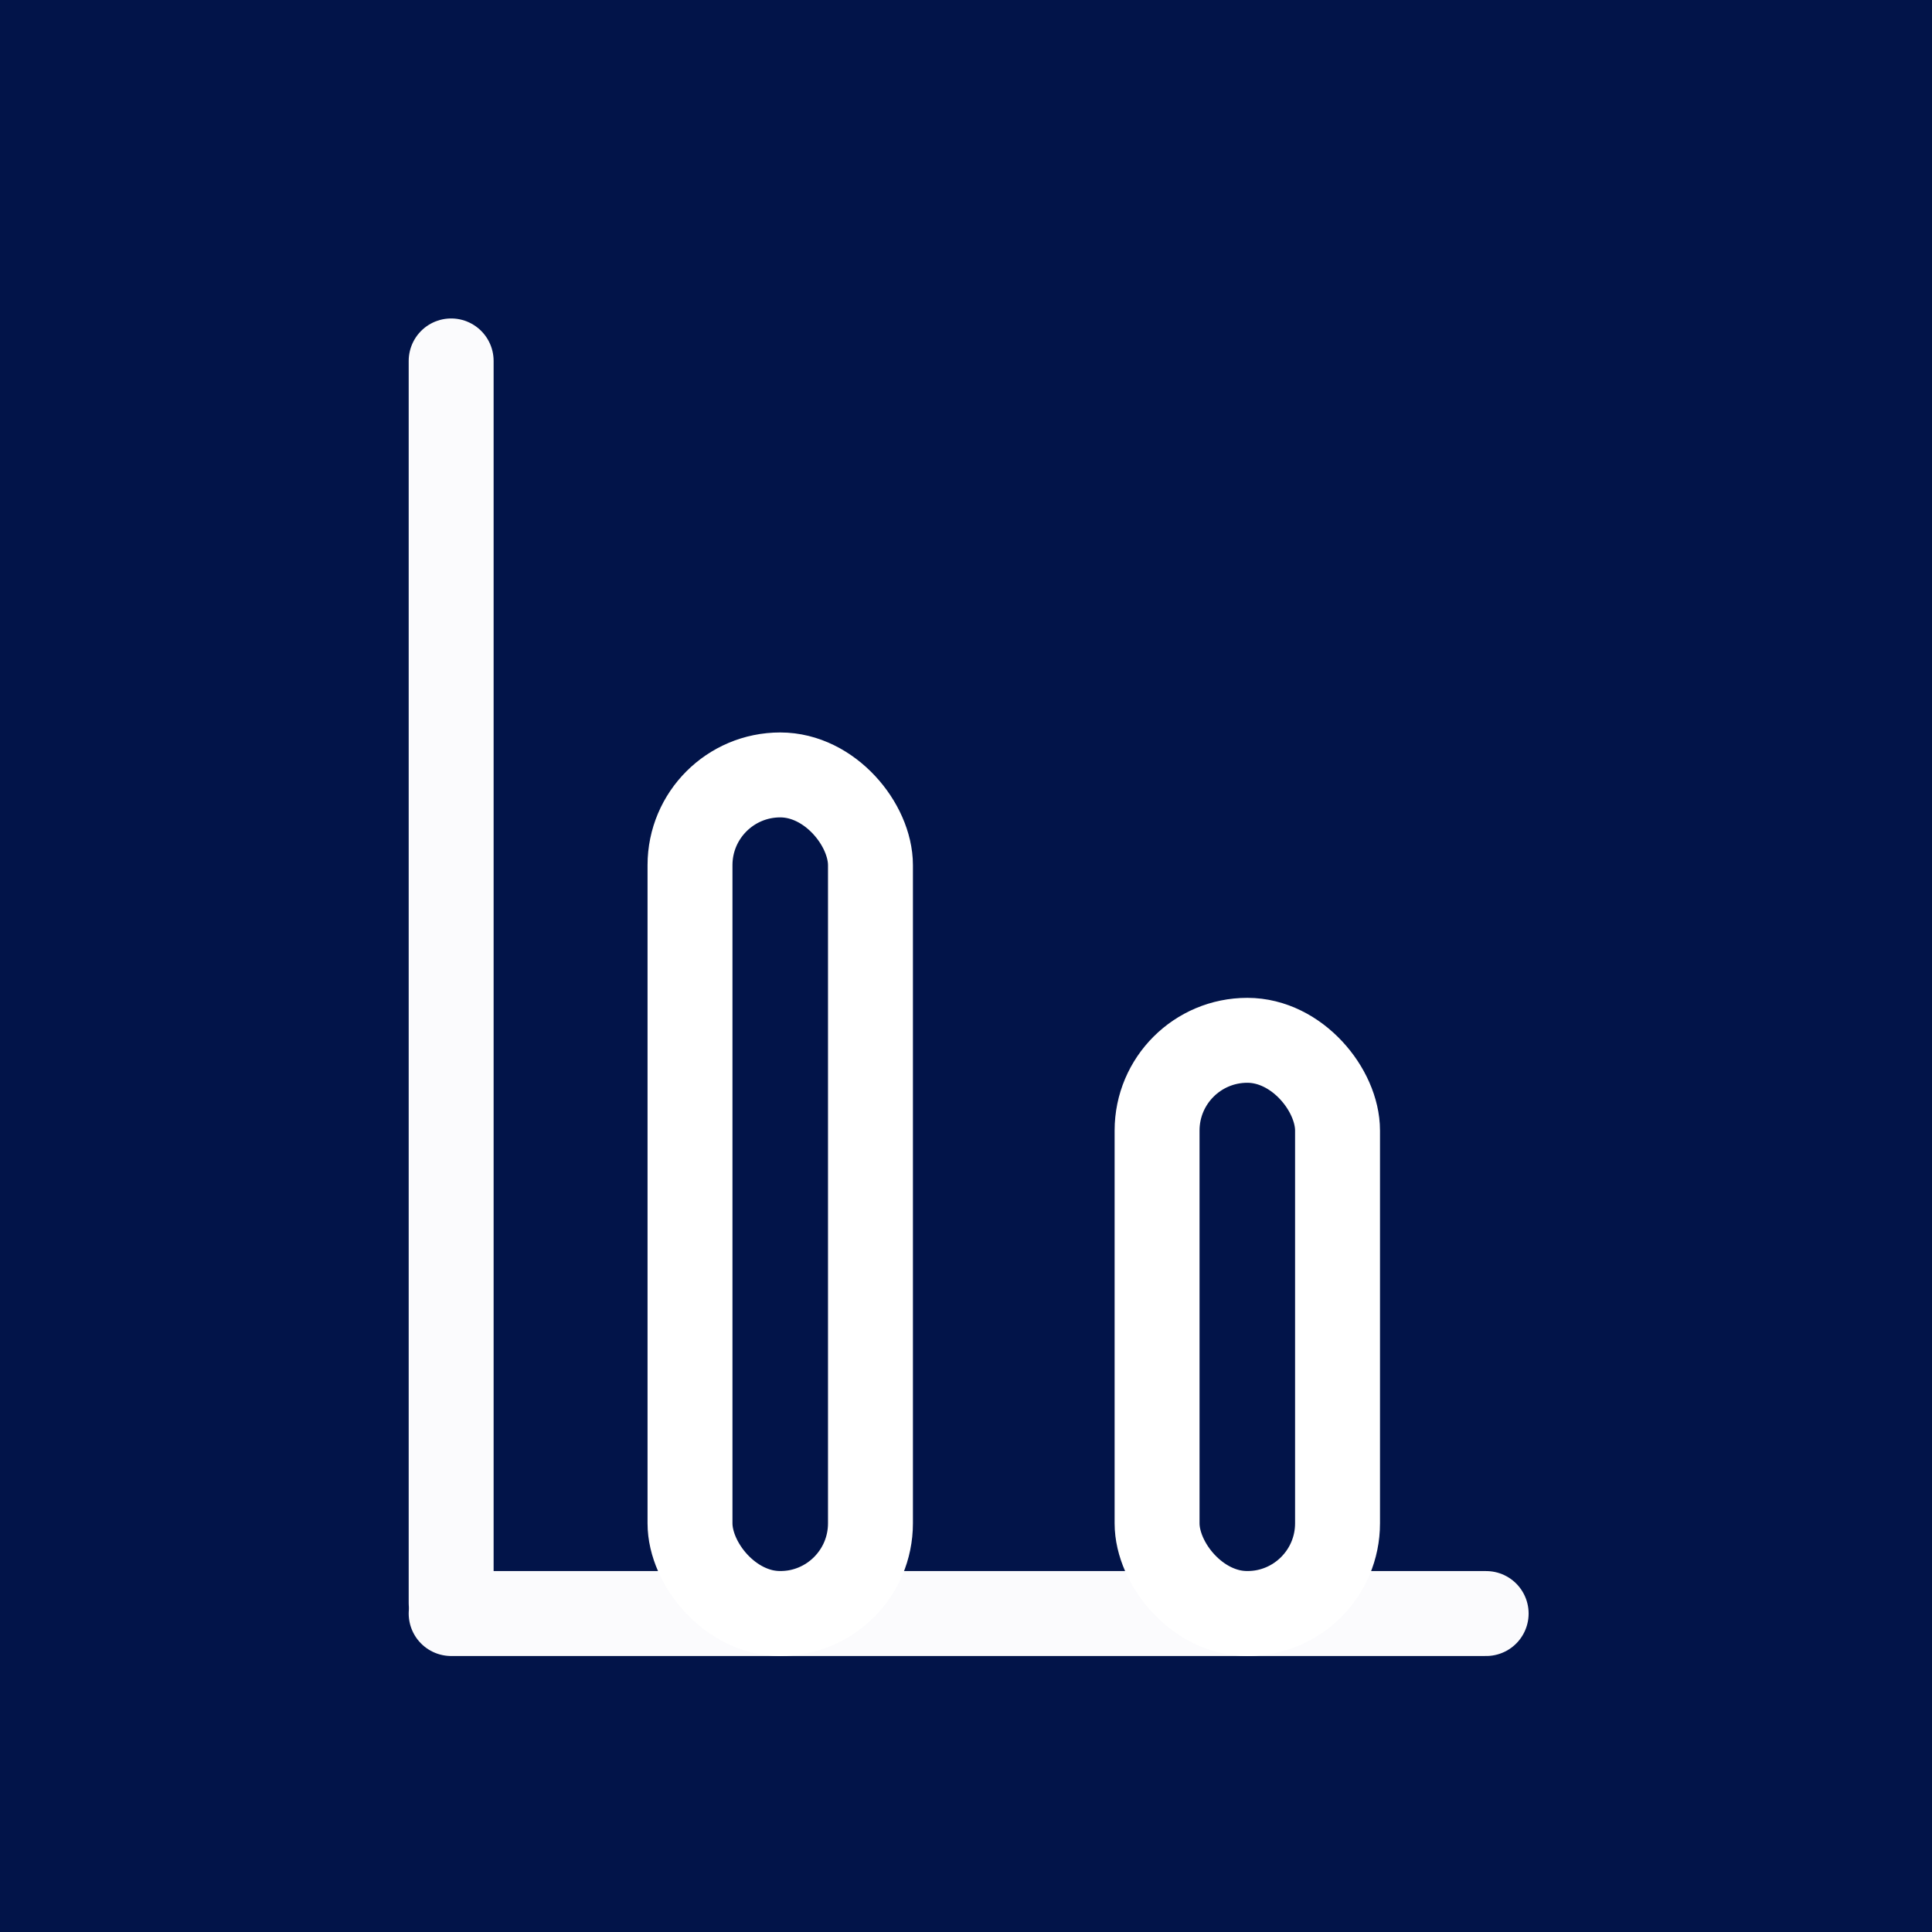 <?xml version="1.0" encoding="UTF-8"?>
<svg viewBox="0 0 182 182" version="1.1" xmlns="http://www.w3.org/2000/svg" xmlns:xlink="http://www.w3.org/1999/xlink">
    <!-- Generator: Sketch 53.2 (72643) - https://sketchapp.com -->
    <title>gait_dark</title>
    <desc>Created with Sketch.</desc>
    <g id="gait_dark" stroke="none" stroke-width="1" fill="none" fill-rule="evenodd">
        <rect id="Rectangle-Copy" fill="#021449" x="0" y="0" width="182" height="182"></rect>
        <path d="M42.5,34 L42.5,151" id="Line-3" stroke="#FBFBFD" stroke-width="8" stroke-linecap="round"></path>
        <path d="M42.5,152 L140,152" id="Path-17" stroke="#FBFBFD" stroke-width="8" stroke-linecap="round"></path>
        <rect id="Rectangle" stroke="#FFFFFF" stroke-width="8" x="65" y="73" width="17" height="79" rx="8.5"></rect>
        <rect id="Rectangle-Copy-2" stroke="#FFFFFF" stroke-width="8" x="109" y="98" width="17" height="54" rx="8.5"></rect>
    </g>
</svg>
